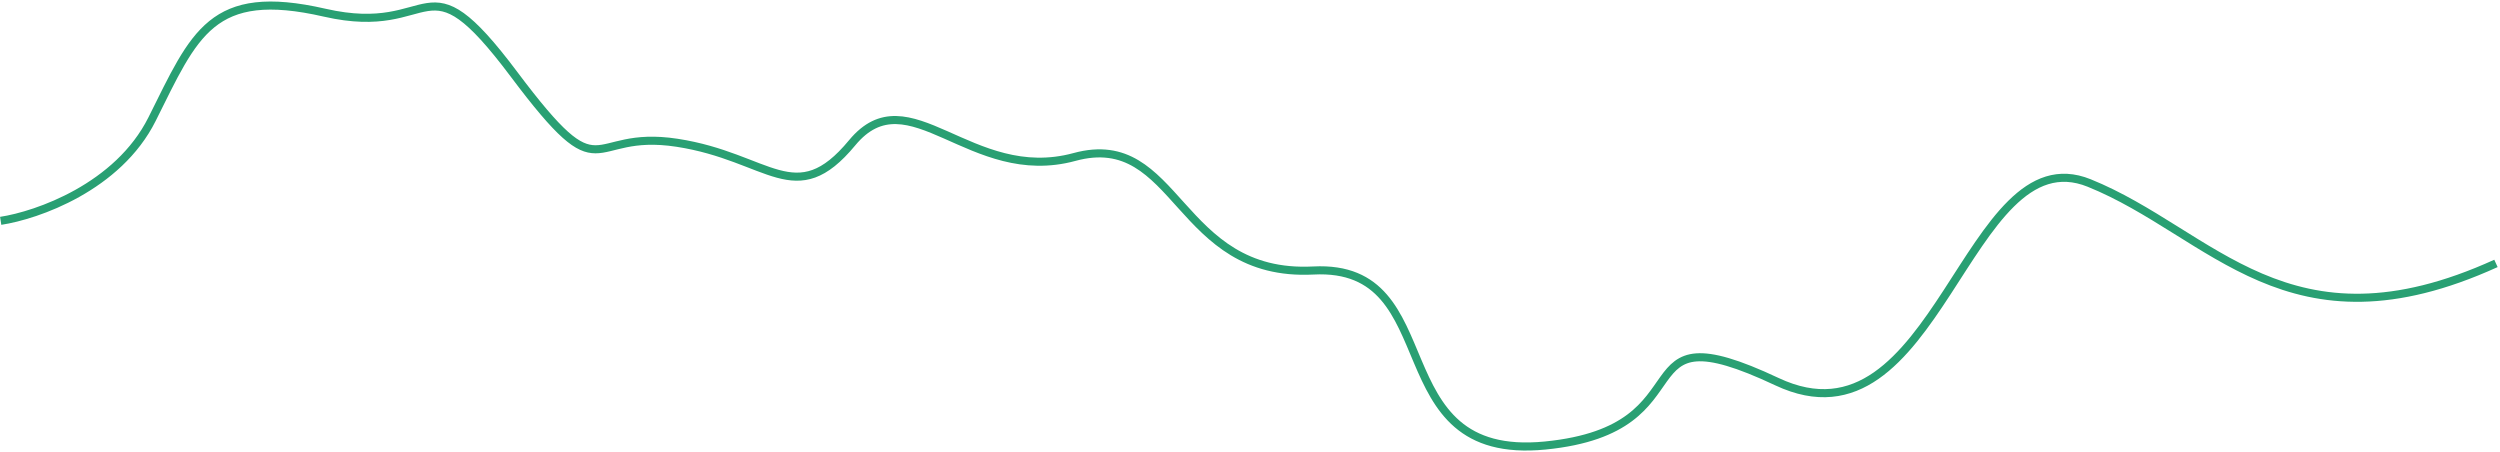 <svg width="619" height="112" viewBox="0 0 619 112" fill="none" xmlns="http://www.w3.org/2000/svg">
<path d="M0.171 54.679C9.151 53.312 29.218 46.363 37.651 29.497C48.192 8.415 52.291 -3.298 80.401 3.144C108.511 9.586 104.412 -12.082 127.251 18.37C150.09 48.823 144.819 31.84 167.658 35.353C190.498 38.867 196.939 52.336 210.994 35.353C225.049 18.37 240.275 45.895 266.043 38.867C291.81 31.84 291.224 68.734 325.19 66.977C359.156 65.22 341.002 114.412 382.581 110.313C424.16 106.213 400.149 75.761 439.972 94.501C479.794 113.241 486.821 33.011 517.273 45.309C547.726 57.607 566.465 88.645 618 65.22" stroke="#29A073" stroke-width="2"/>
</svg>
